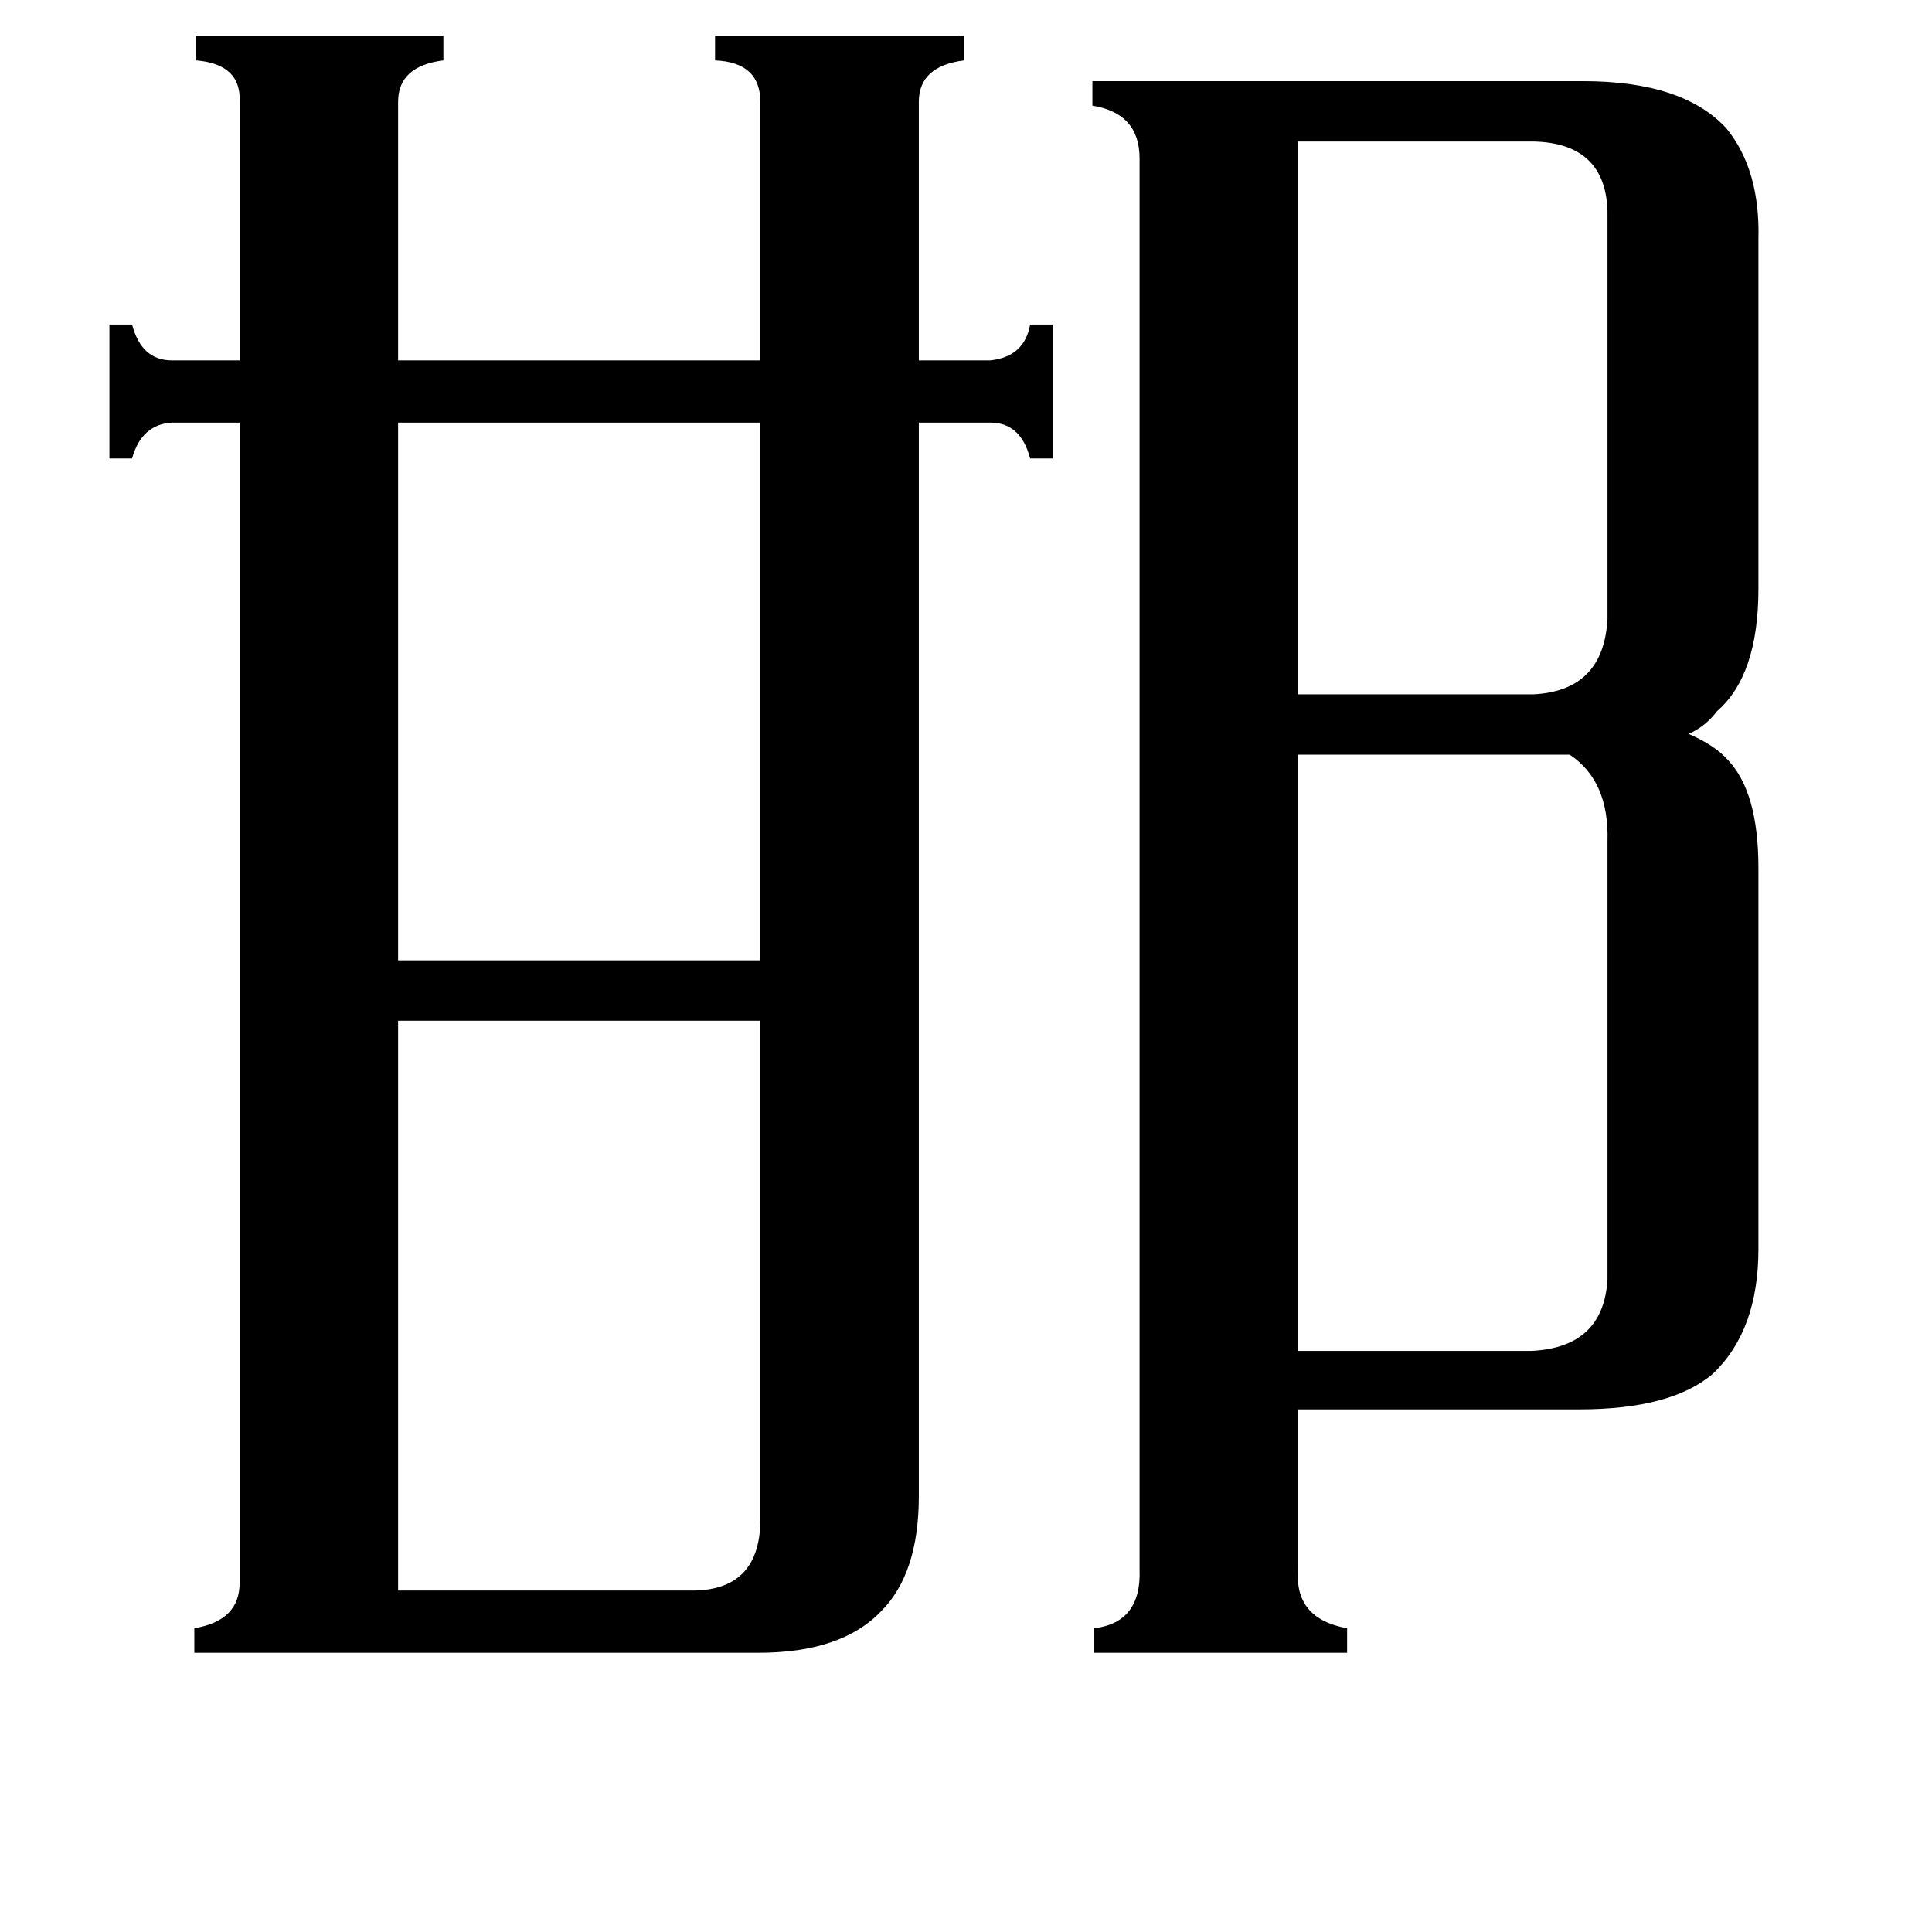 <svg xmlns="http://www.w3.org/2000/svg" viewBox="0 -800 1024 1024">
	<path fill="#000000" d="M688 -725V-432H813Q850 -434 852 -472V-688Q851 -724 813 -725ZM852 -354Q853 -386 832 -400H688V-84H812Q850 -86 852 -122ZM211 -576V-291H403V-576ZM211 43H365Q404 44 403 3V-259H211ZM688 32Q686 58 714 63V76H580V63Q605 60 604 32V-716Q604 -740 579 -744V-757H839Q892 -757 915 -732Q933 -710 932 -673V-488Q932 -442 910 -423Q904 -415 895 -411Q909 -405 916 -397Q932 -380 932 -340V-138Q932 -95 908 -72Q886 -53 837 -53H688ZM525 -609Q543 -611 546 -628H558V-557H546Q541 -576 525 -576H487V-7Q487 34 467 54Q446 76 402 76H103V63Q127 59 127 39V-576H91Q75 -575 70 -557H58V-628H70Q75 -609 91 -609H127V-746Q128 -766 104 -768V-781H235V-768Q211 -765 211 -746V-609H403V-746Q403 -767 379 -768V-781H511V-768Q487 -765 487 -746V-609Z"/>
</svg>
